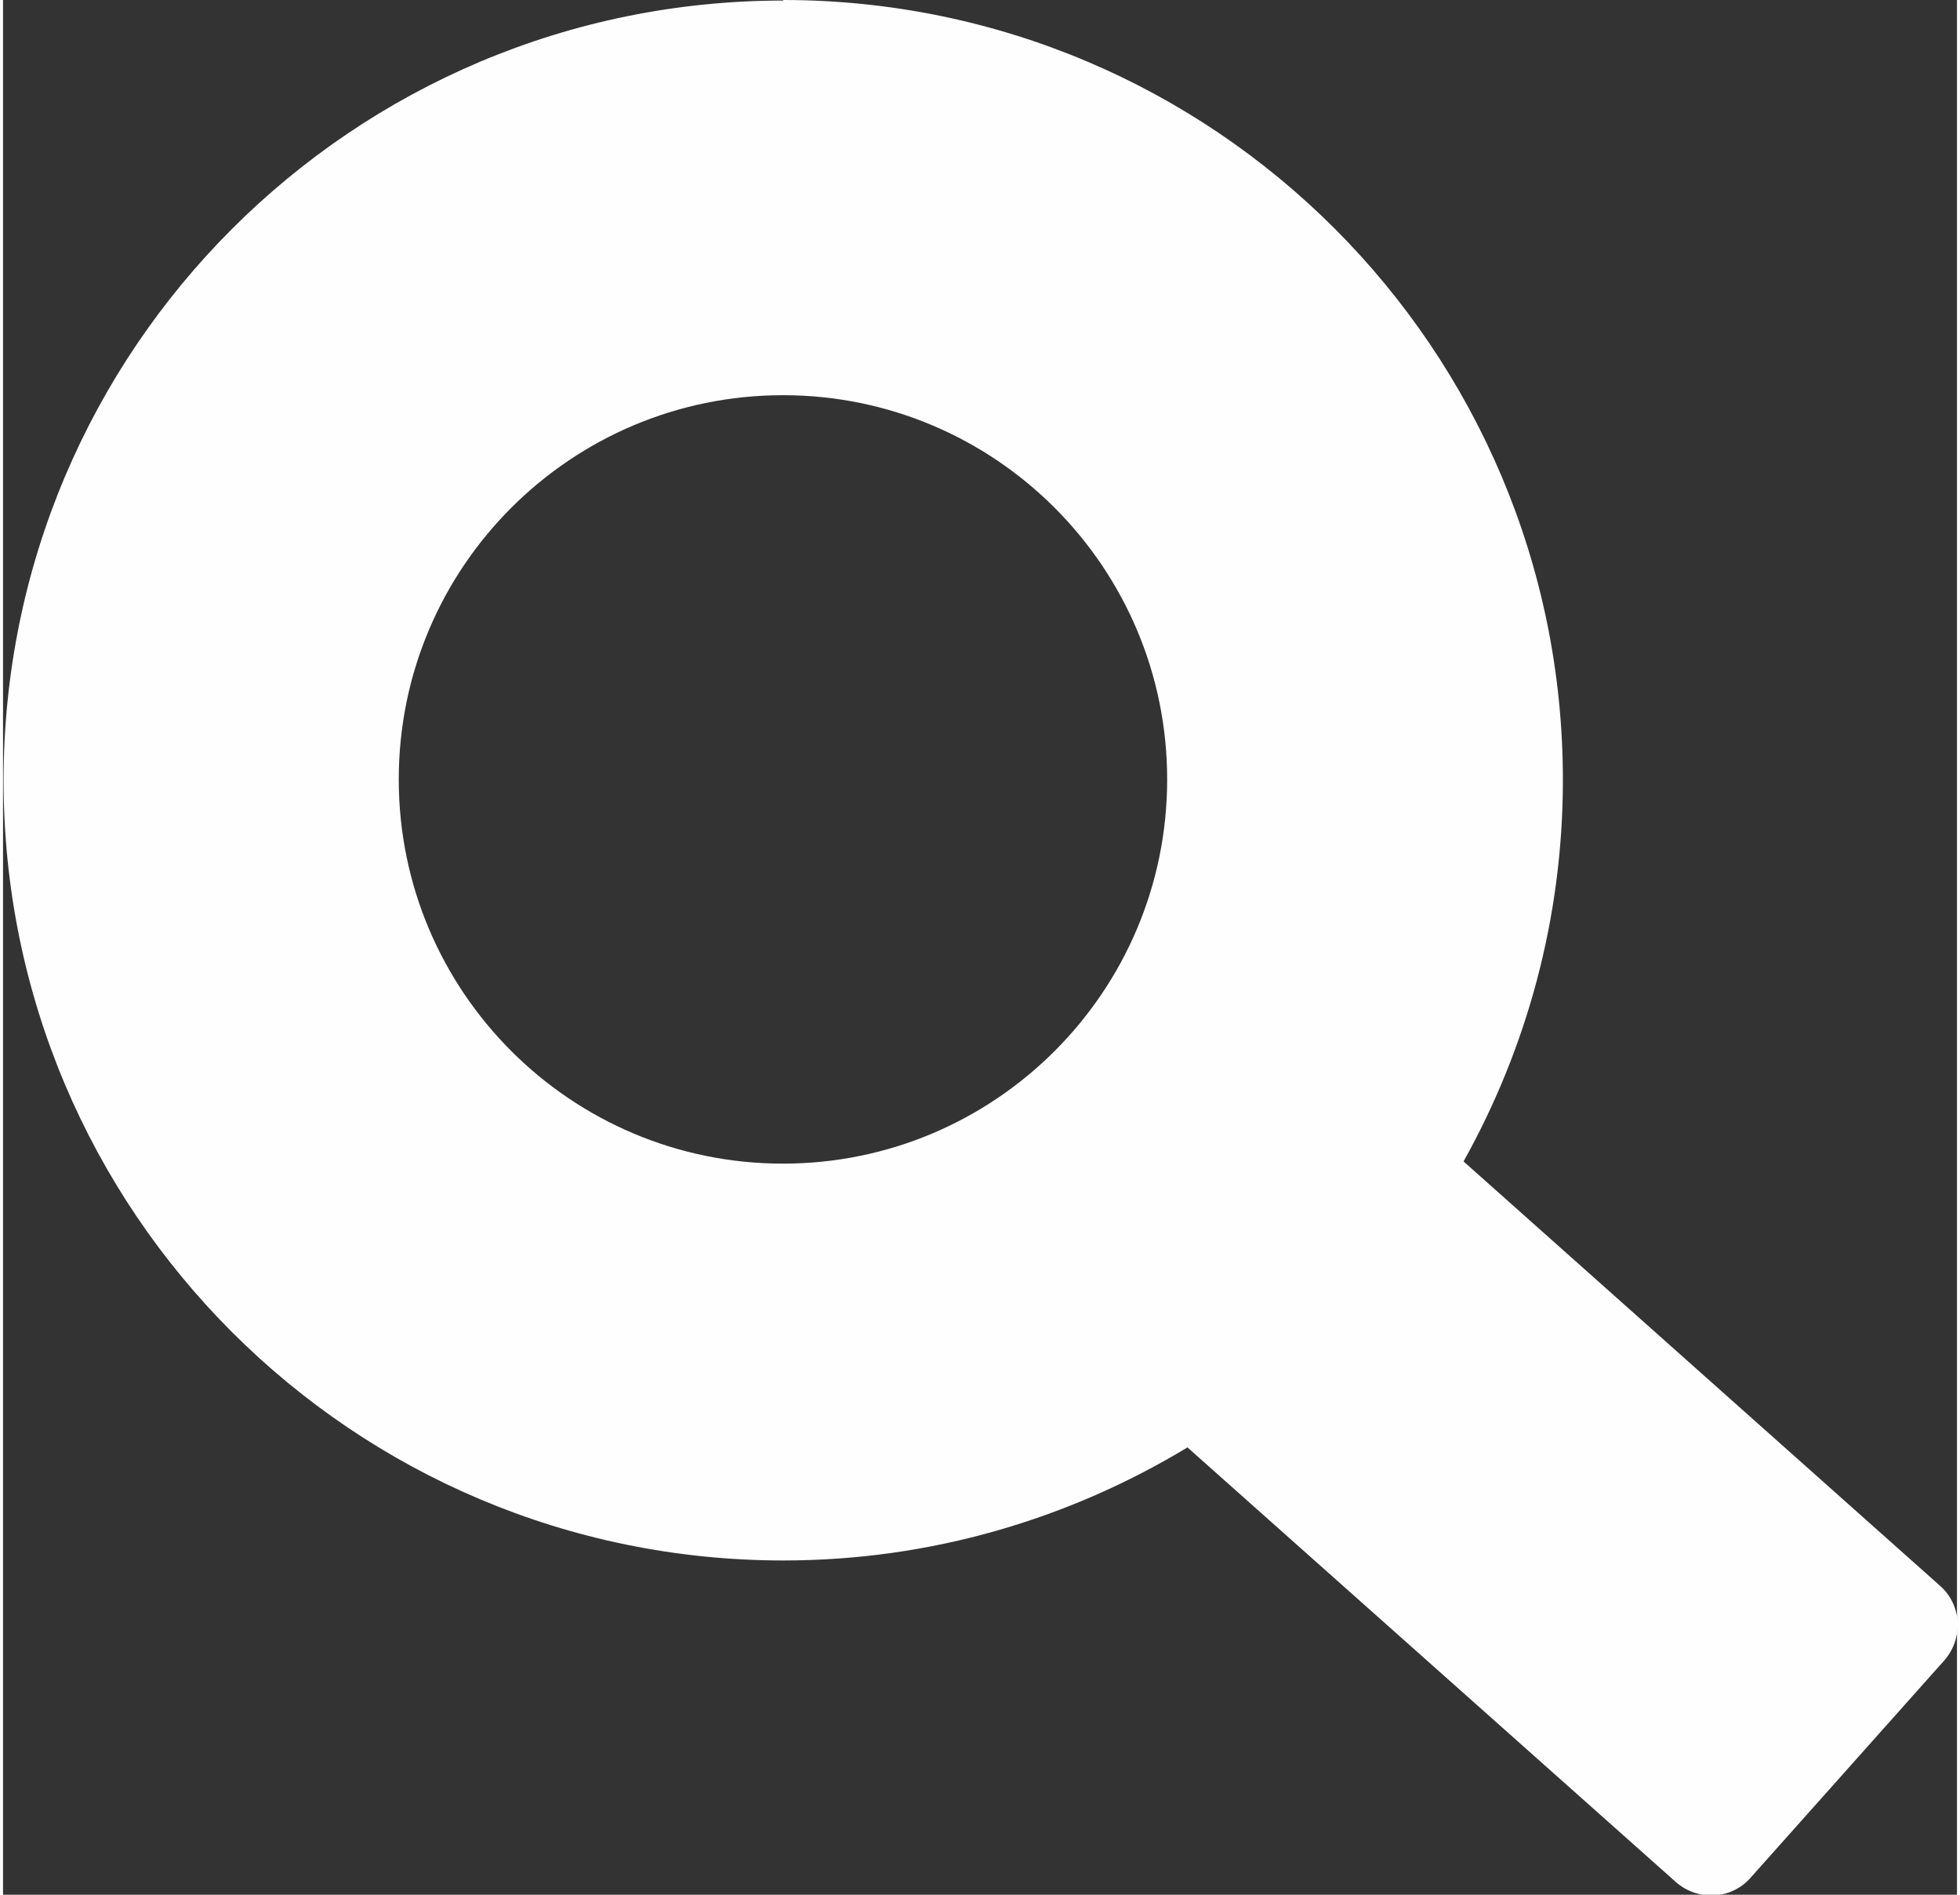 <?xml version="1.0" encoding="UTF-8"?>
<!DOCTYPE svg PUBLIC "-//W3C//DTD SVG 1.1//EN" "http://www.w3.org/Graphics/SVG/1.1/DTD/svg11.dtd">
<!-- Creator: CorelDRAW 2020 (64-Bit) -->
<svg xmlns="http://www.w3.org/2000/svg" xml:space="preserve" width="0.21in" height="0.203in" version="1.1" style="shape-rendering:geometricPrecision; text-rendering:geometricPrecision; image-rendering:optimizeQuality; fill-rule:evenodd; clip-rule:evenodd"
viewBox="0 0 35.6 34.52"
 xmlns:xlink="http://www.w3.org/1999/xlink"
 xmlns:xodm="http://www.corel.com/coreldraw/odm/2003">
 <rect x="0" y="0" width="35.6" height="34.52" fill="#333333" stroke="none"/>
 <defs>
  <style type="text/css">
   <![CDATA[
    .fil0 {fill:#FEFEFE}
   ]]>
  </style>
 </defs>
 <g id="Layer_x0020_1">
  <path class="fil0" d="M14.21 0c7.85,0 14.21,6.36 14.21,14.21 0,2.52 -0.66,4.89 -1.81,6.95l8.68 7.73c0.4,0.35 0.43,0.96 0.08,1.36l-3.53 3.96c-0.35,0.4 -0.96,0.43 -1.36,0.08l-8.9 -7.92c-2.15,1.3 -4.67,2.06 -7.36,2.06 -7.85,0 -14.21,-6.36 -14.21,-14.21 0,-7.85 6.36,-14.21 14.21,-14.21zm0 7.2c3.87,0 7,3.14 7,7 0,3.87 -3.14,7 -7,7 -3.87,0 -7,-3.14 -7,-7 0,-3.87 3.14,-7 7,-7z"/>
 </g>
</svg>
